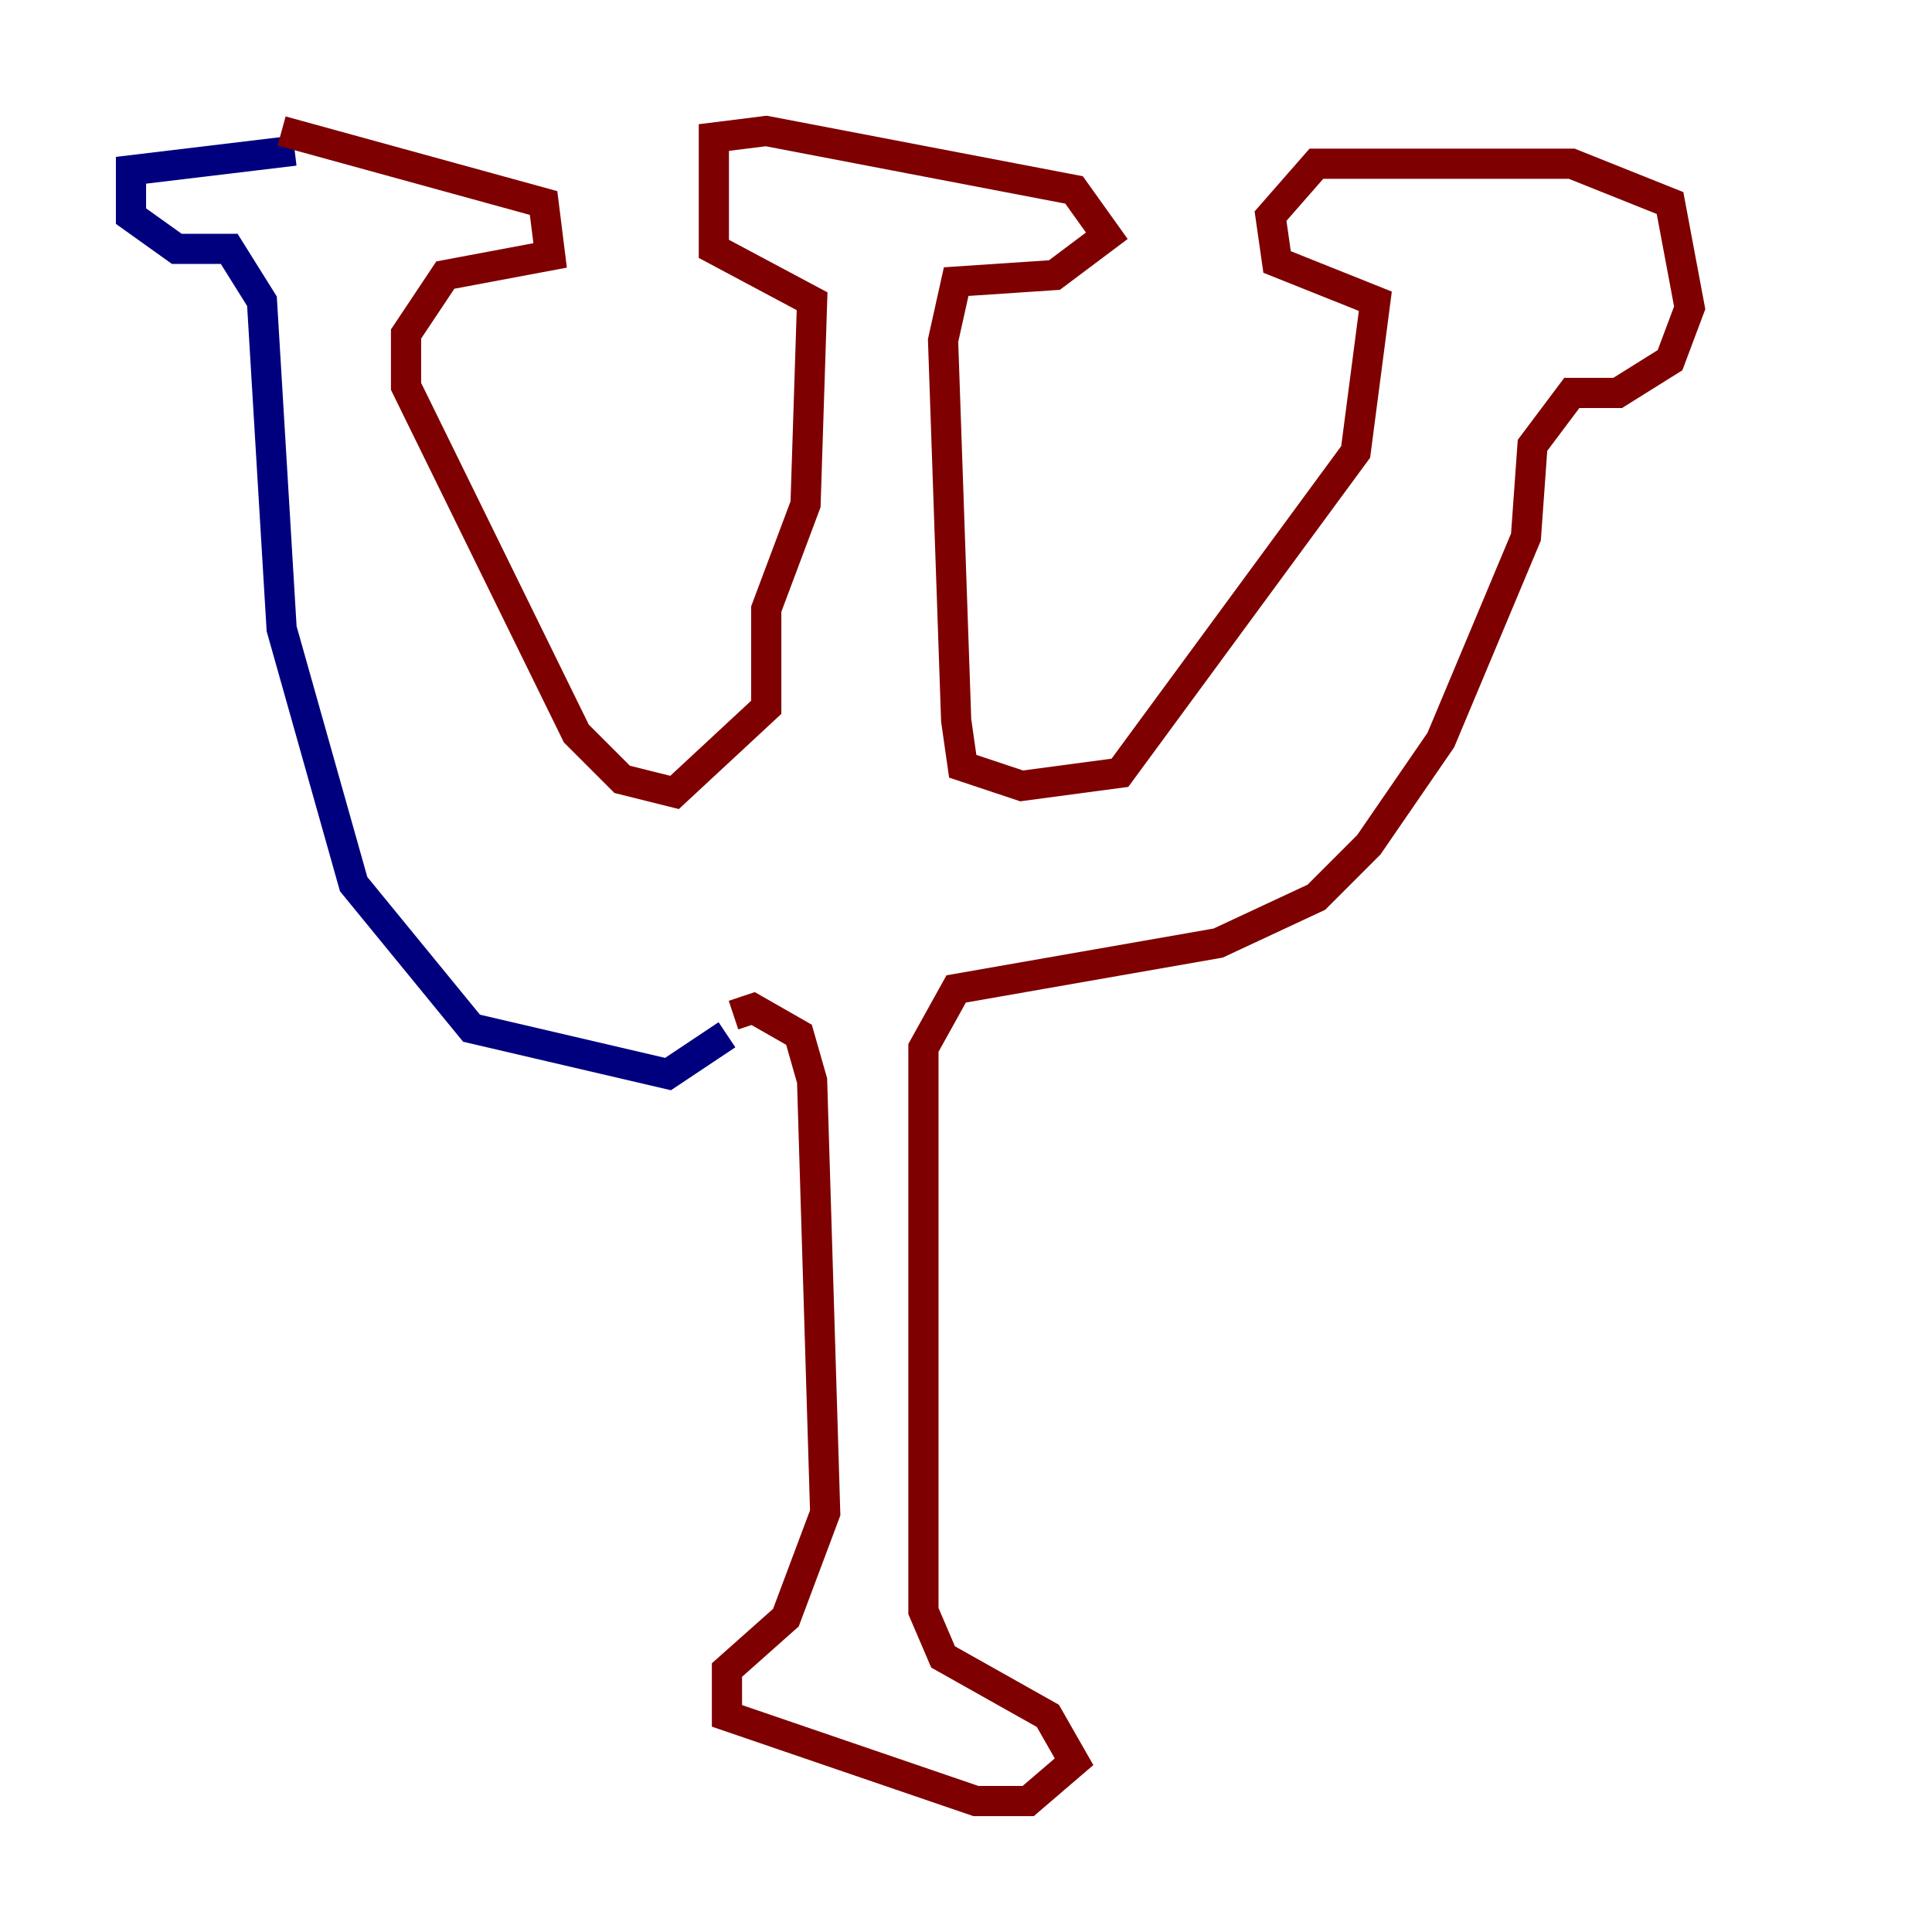 <?xml version="1.0" encoding="utf-8" ?>
<svg baseProfile="tiny" height="128" version="1.2" viewBox="0,0,128,128" width="128" xmlns="http://www.w3.org/2000/svg" xmlns:ev="http://www.w3.org/2001/xml-events" xmlns:xlink="http://www.w3.org/1999/xlink"><defs /><polyline fill="none" points="19.525,9.98 8.678,11.281 8.678,14.319 11.715,16.488 15.186,16.488 17.356,19.959 18.658,41.654 23.43,58.576 31.241,68.122 44.258,71.159 48.163,68.556" stroke="#00007f" stroke-width="2" /><polyline fill="none" points="18.658,8.678 36.014,13.451 36.447,16.922 29.505,18.224 26.902,22.129 26.902,25.6 38.183,48.597 41.22,51.634 44.691,52.502 50.766,46.861 50.766,40.352 53.37,33.41 53.803,19.959 47.295,16.488 47.295,9.112 50.766,8.678 71.159,12.583 73.329,15.62 69.858,18.224 63.349,18.658 62.481,22.563 63.349,47.729 63.783,50.766 67.688,52.068 74.197,51.2 89.817,29.939 91.119,19.959 84.61,17.356 84.176,14.319 87.214,10.848 104.136,10.848 110.644,13.451 111.946,20.393 110.644,23.864 107.173,26.034 104.136,26.034 101.532,29.505 101.098,35.58 95.458,49.031 90.685,55.973 87.214,59.444 80.705,62.481 63.349,65.519 61.18,69.424 61.18,106.739 62.481,109.776 69.424,113.681 71.159,116.719 68.122,119.322 64.651,119.322 48.163,113.681 48.163,110.644 52.068,107.173 54.671,100.231 53.803,71.593 52.936,68.556 49.898,66.82 48.597,67.254" stroke="#7f0000" stroke-width="2" /></svg>